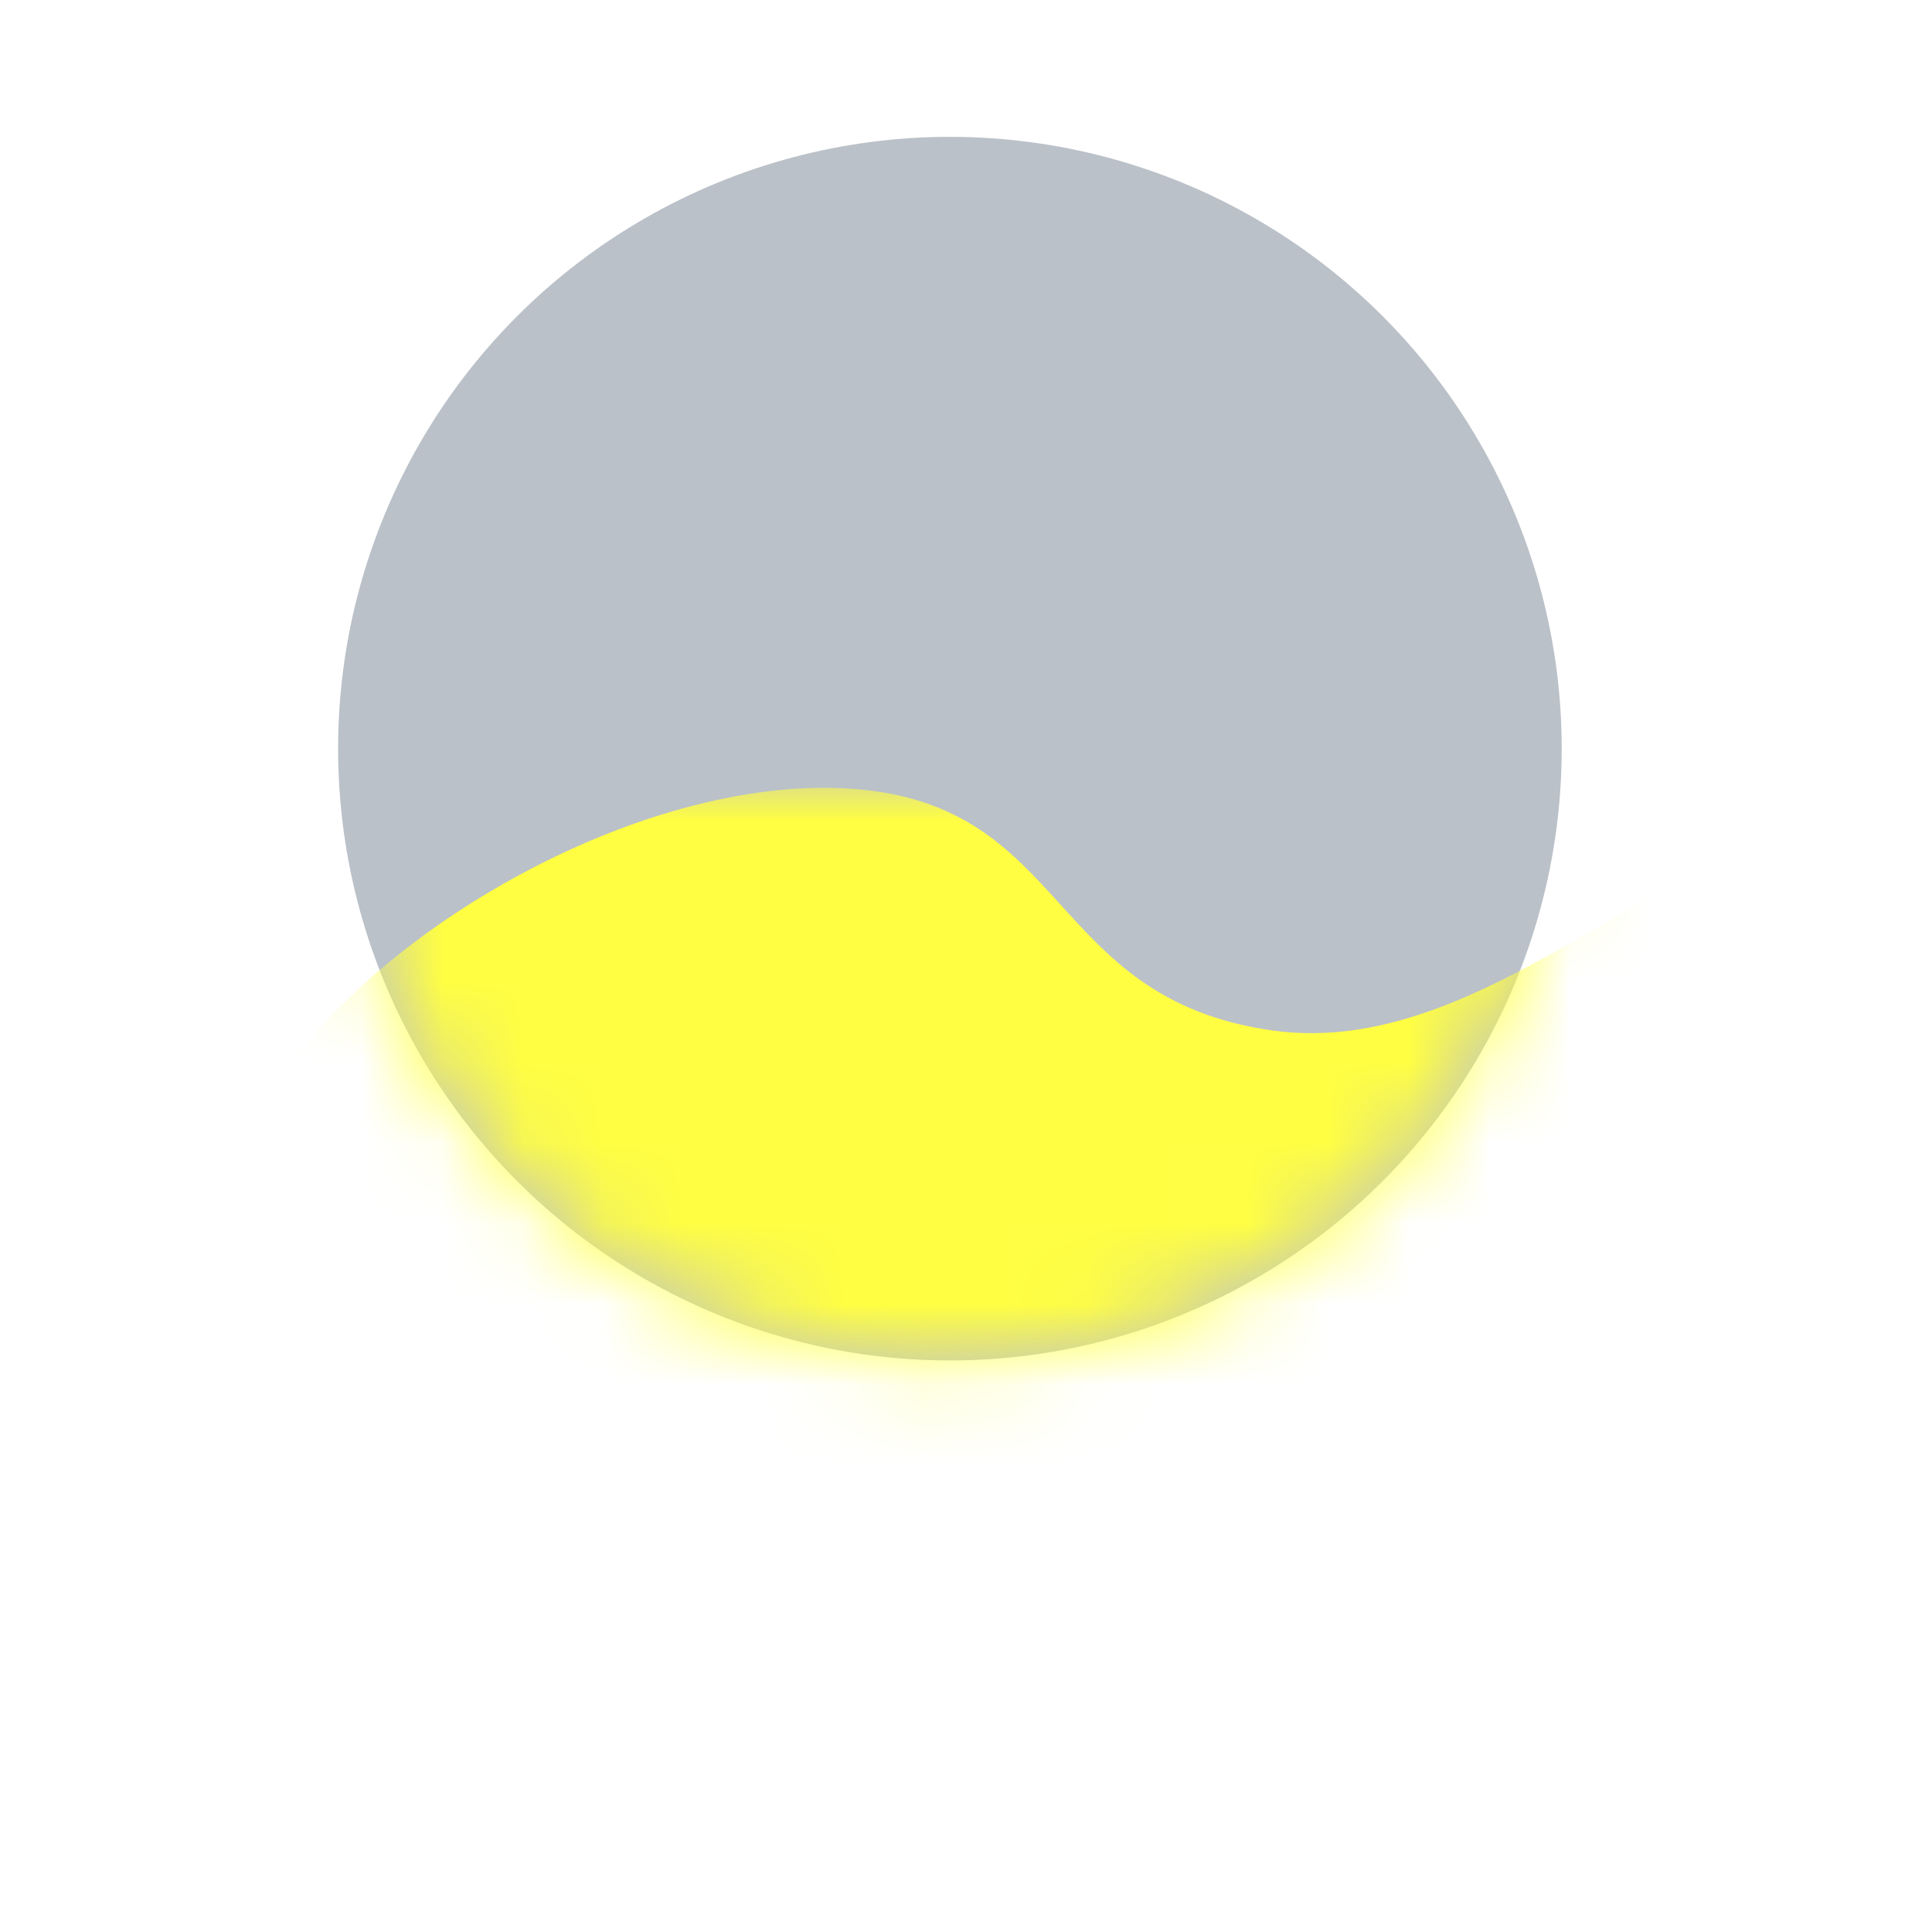 <?xml version="1.0" encoding="utf-8"?>
<!-- Generator: Adobe Illustrator 22.1.0, SVG Export Plug-In . SVG Version: 6.00 Build 0)  -->
<svg version="1.1" id="Layer_1" xmlns="http://www.w3.org/2000/svg" xmlns:xlink="http://www.w3.org/1999/xlink" x="0px" y="0px"
     viewBox="0 0 24 24" style="enable-background:new 0 0 24 24;" xml:space="preserve">
<style type="text/css">
	.st0{fill:#BBC1C8;}
	.st1{filter:url(#Adobe_OpacityMaskFilter);}
	.st2{fill:#FFFFFF;}
	.st3{mask:url(#SVGID_1_);fill:#FFFE43;}
</style>
    <circle class="st0" cx="11.8" cy="9.3" r="7.6"/>
    <defs>
	<filter id="Adobe_OpacityMaskFilter" filterUnits="userSpaceOnUse" x="2" y="9.7" width="44.4" height="21.8">
		<feColorMatrix  type="matrix" values="1 0 0 0 0  0 1 0 0 0  0 0 1 0 0  0 0 0 1 0"/>
	</filter>
</defs>
    <mask maskUnits="userSpaceOnUse" x="2" y="9.7" width="44.4" height="21.8" id="SVGID_1_">
	<g class="st1">
		<circle class="st2" cx="11.8" cy="9.3" r="7.6"/>
	</g>
</mask>
    <path class="st3" d="M24,31.6H2l1.3-17.9c1.1-2,4.6-4.1,7.3-3.9s2.4,2.6,5.2,3s5.2-2.8,7.8-2.7c2.6,0.1,4,5.1,7.4,1.9
	c3-2.7,5.6-2.1,7.3,0.9s7.9-2.1,7.9-2.1l-0.5,20.8H24z"/>
</svg>
